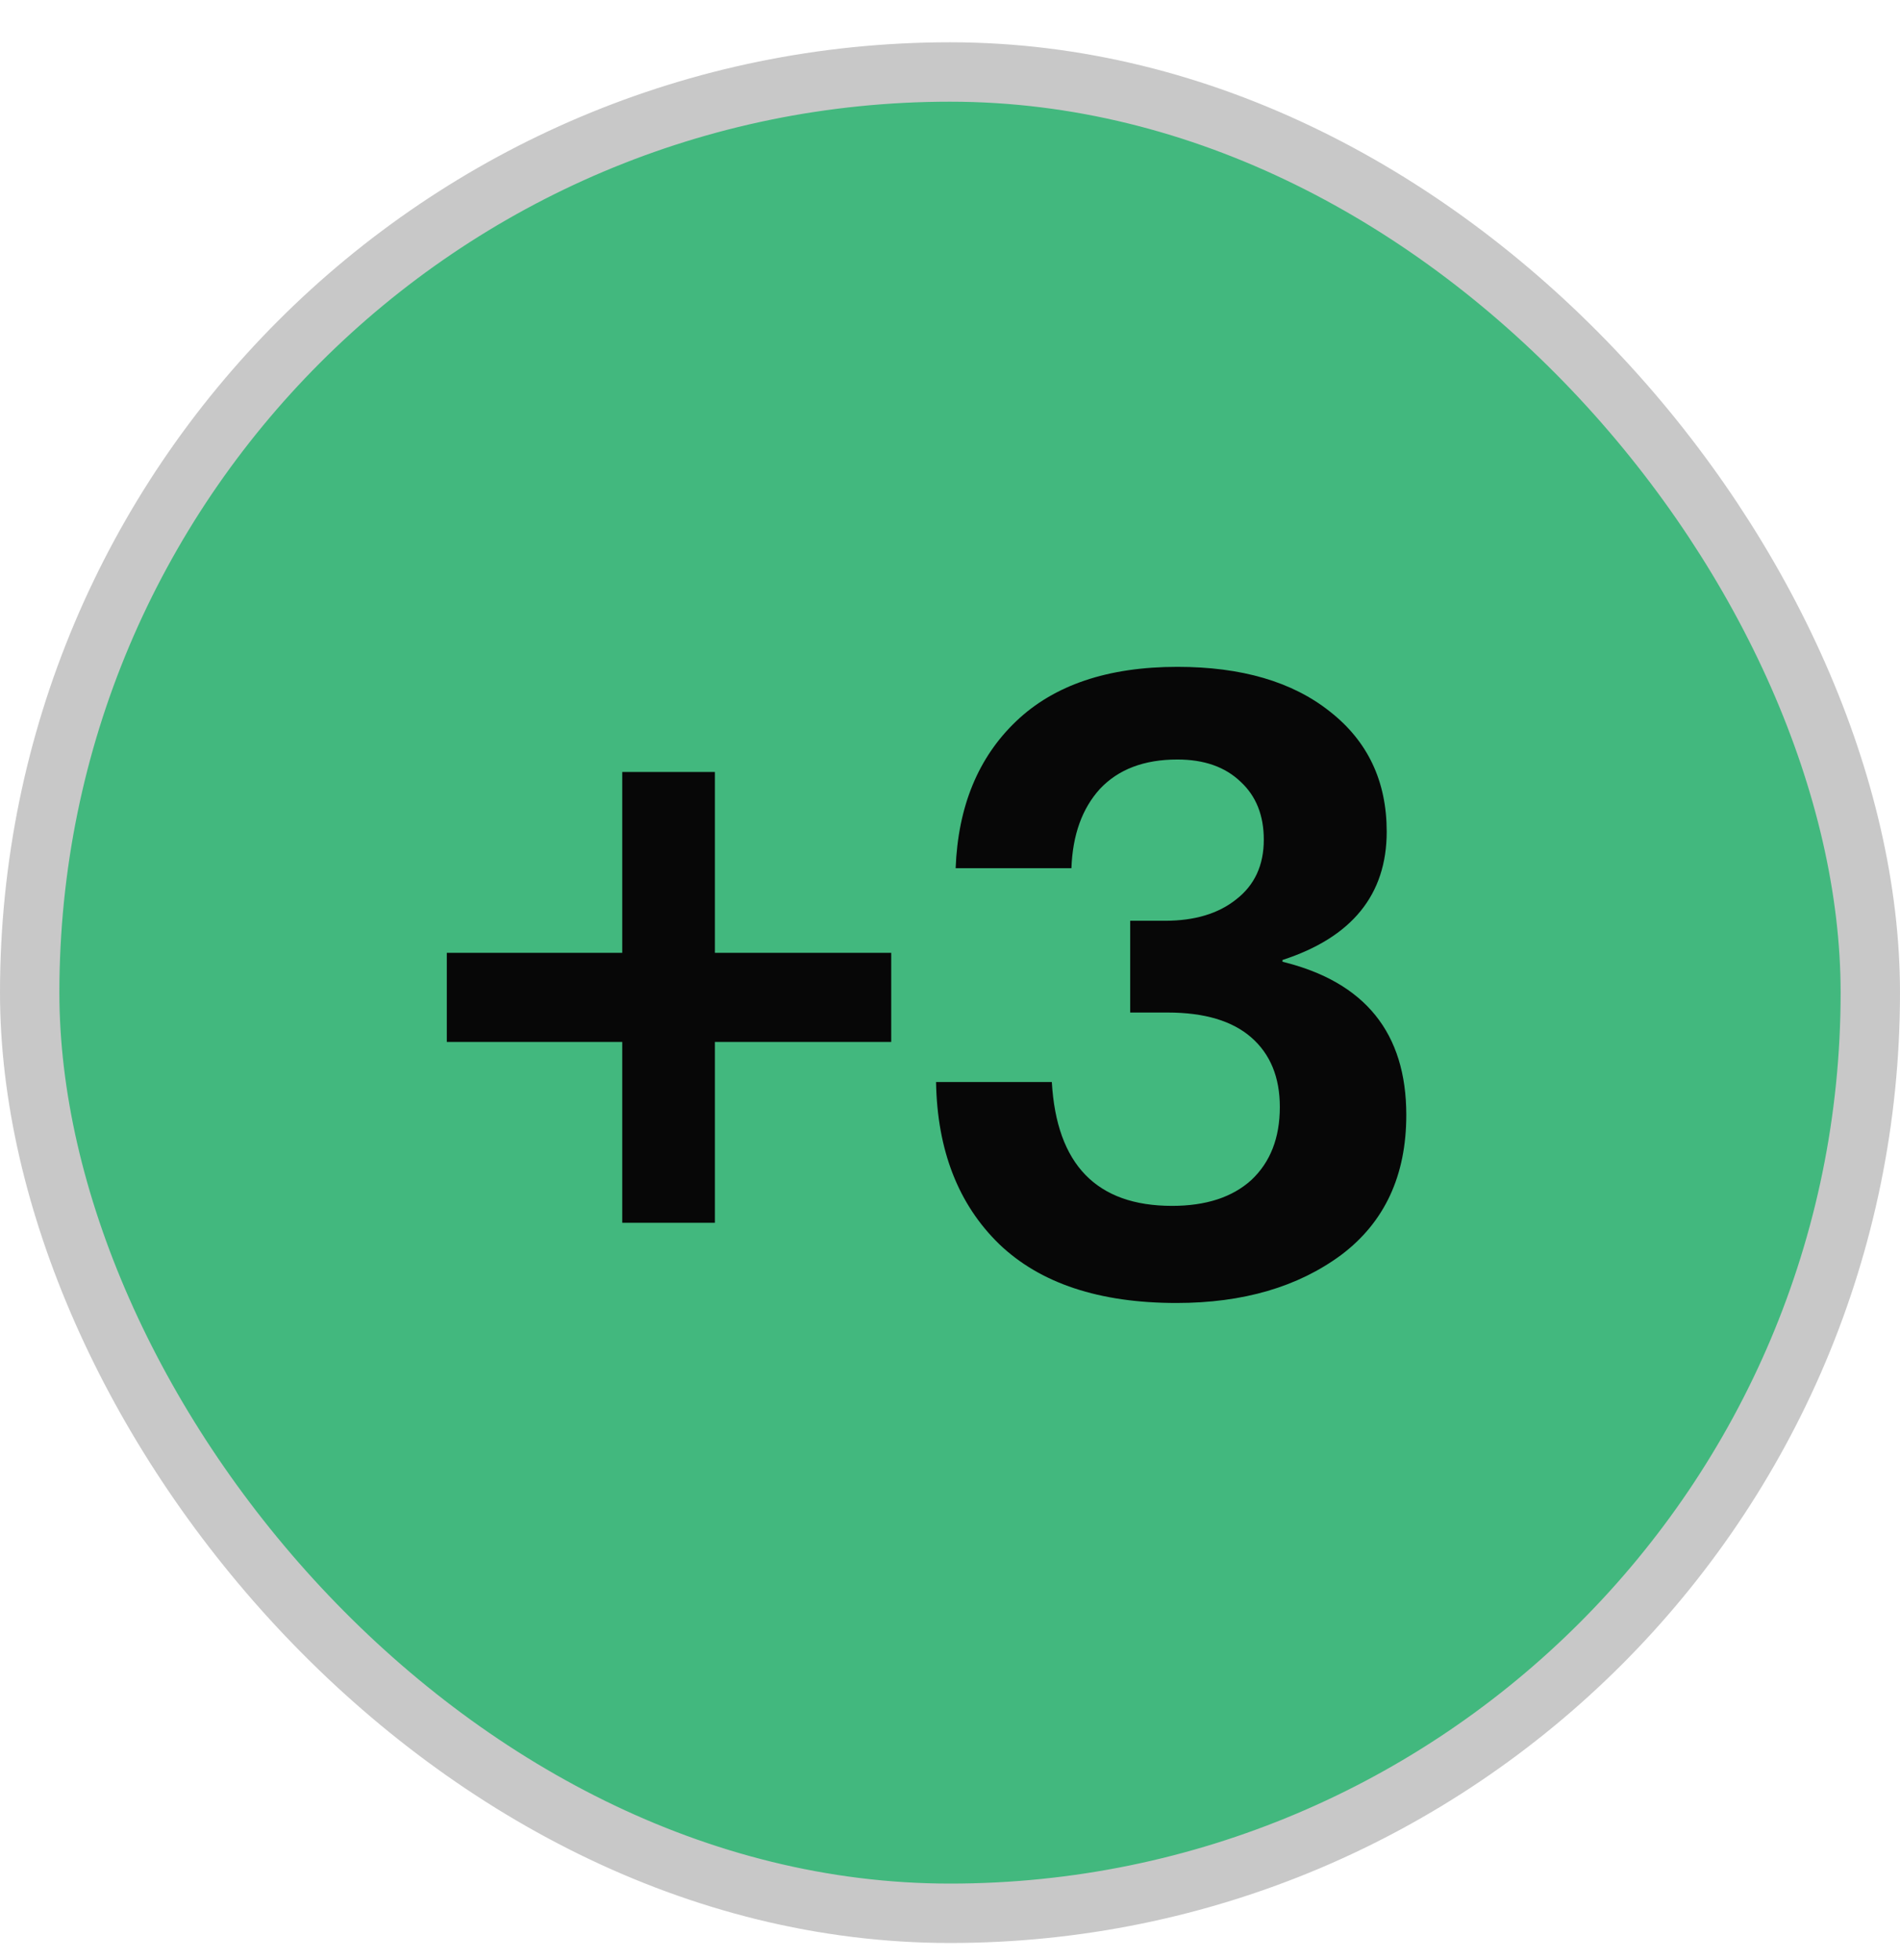 <svg width="32" height="33" viewBox="0 0 32 33" fill="none" xmlns="http://www.w3.org/2000/svg">
<rect x="0.5" y="1.212" width="31" height="31" rx="15.5" fill="#42B87E"/>
<rect x="0.5" y="1.212" width="31" height="31" rx="15.5" stroke="#C8C8C8"/>
<path d="M7.525 17.542V16.042H10.48V12.997H12.04V16.042H15.01V17.542H12.04V20.587H10.48V17.542H7.525ZM19.815 21.937C18.515 21.937 17.52 21.607 16.83 20.947C16.14 20.277 15.785 19.367 15.765 18.217H17.715C17.795 19.607 18.47 20.302 19.74 20.302C20.31 20.302 20.755 20.157 21.075 19.867C21.395 19.567 21.555 19.157 21.555 18.637C21.555 18.137 21.395 17.747 21.075 17.467C20.755 17.187 20.285 17.047 19.665 17.047H19.035V15.502H19.62C20.12 15.502 20.52 15.382 20.82 15.142C21.13 14.902 21.285 14.567 21.285 14.137C21.285 13.727 21.155 13.402 20.895 13.162C20.635 12.912 20.28 12.787 19.83 12.787C19.27 12.787 18.835 12.952 18.525 13.282C18.225 13.612 18.065 14.057 18.045 14.617H16.095C16.135 13.577 16.475 12.752 17.115 12.142C17.755 11.532 18.66 11.227 19.83 11.227C20.91 11.227 21.765 11.477 22.395 11.977C23.035 12.477 23.355 13.152 23.355 14.002C23.355 15.062 22.77 15.782 21.6 16.162V16.192C22.99 16.532 23.685 17.392 23.685 18.772C23.685 19.792 23.32 20.577 22.59 21.127C21.86 21.667 20.935 21.937 19.815 21.937Z" fill="#070707"/>
</svg>
